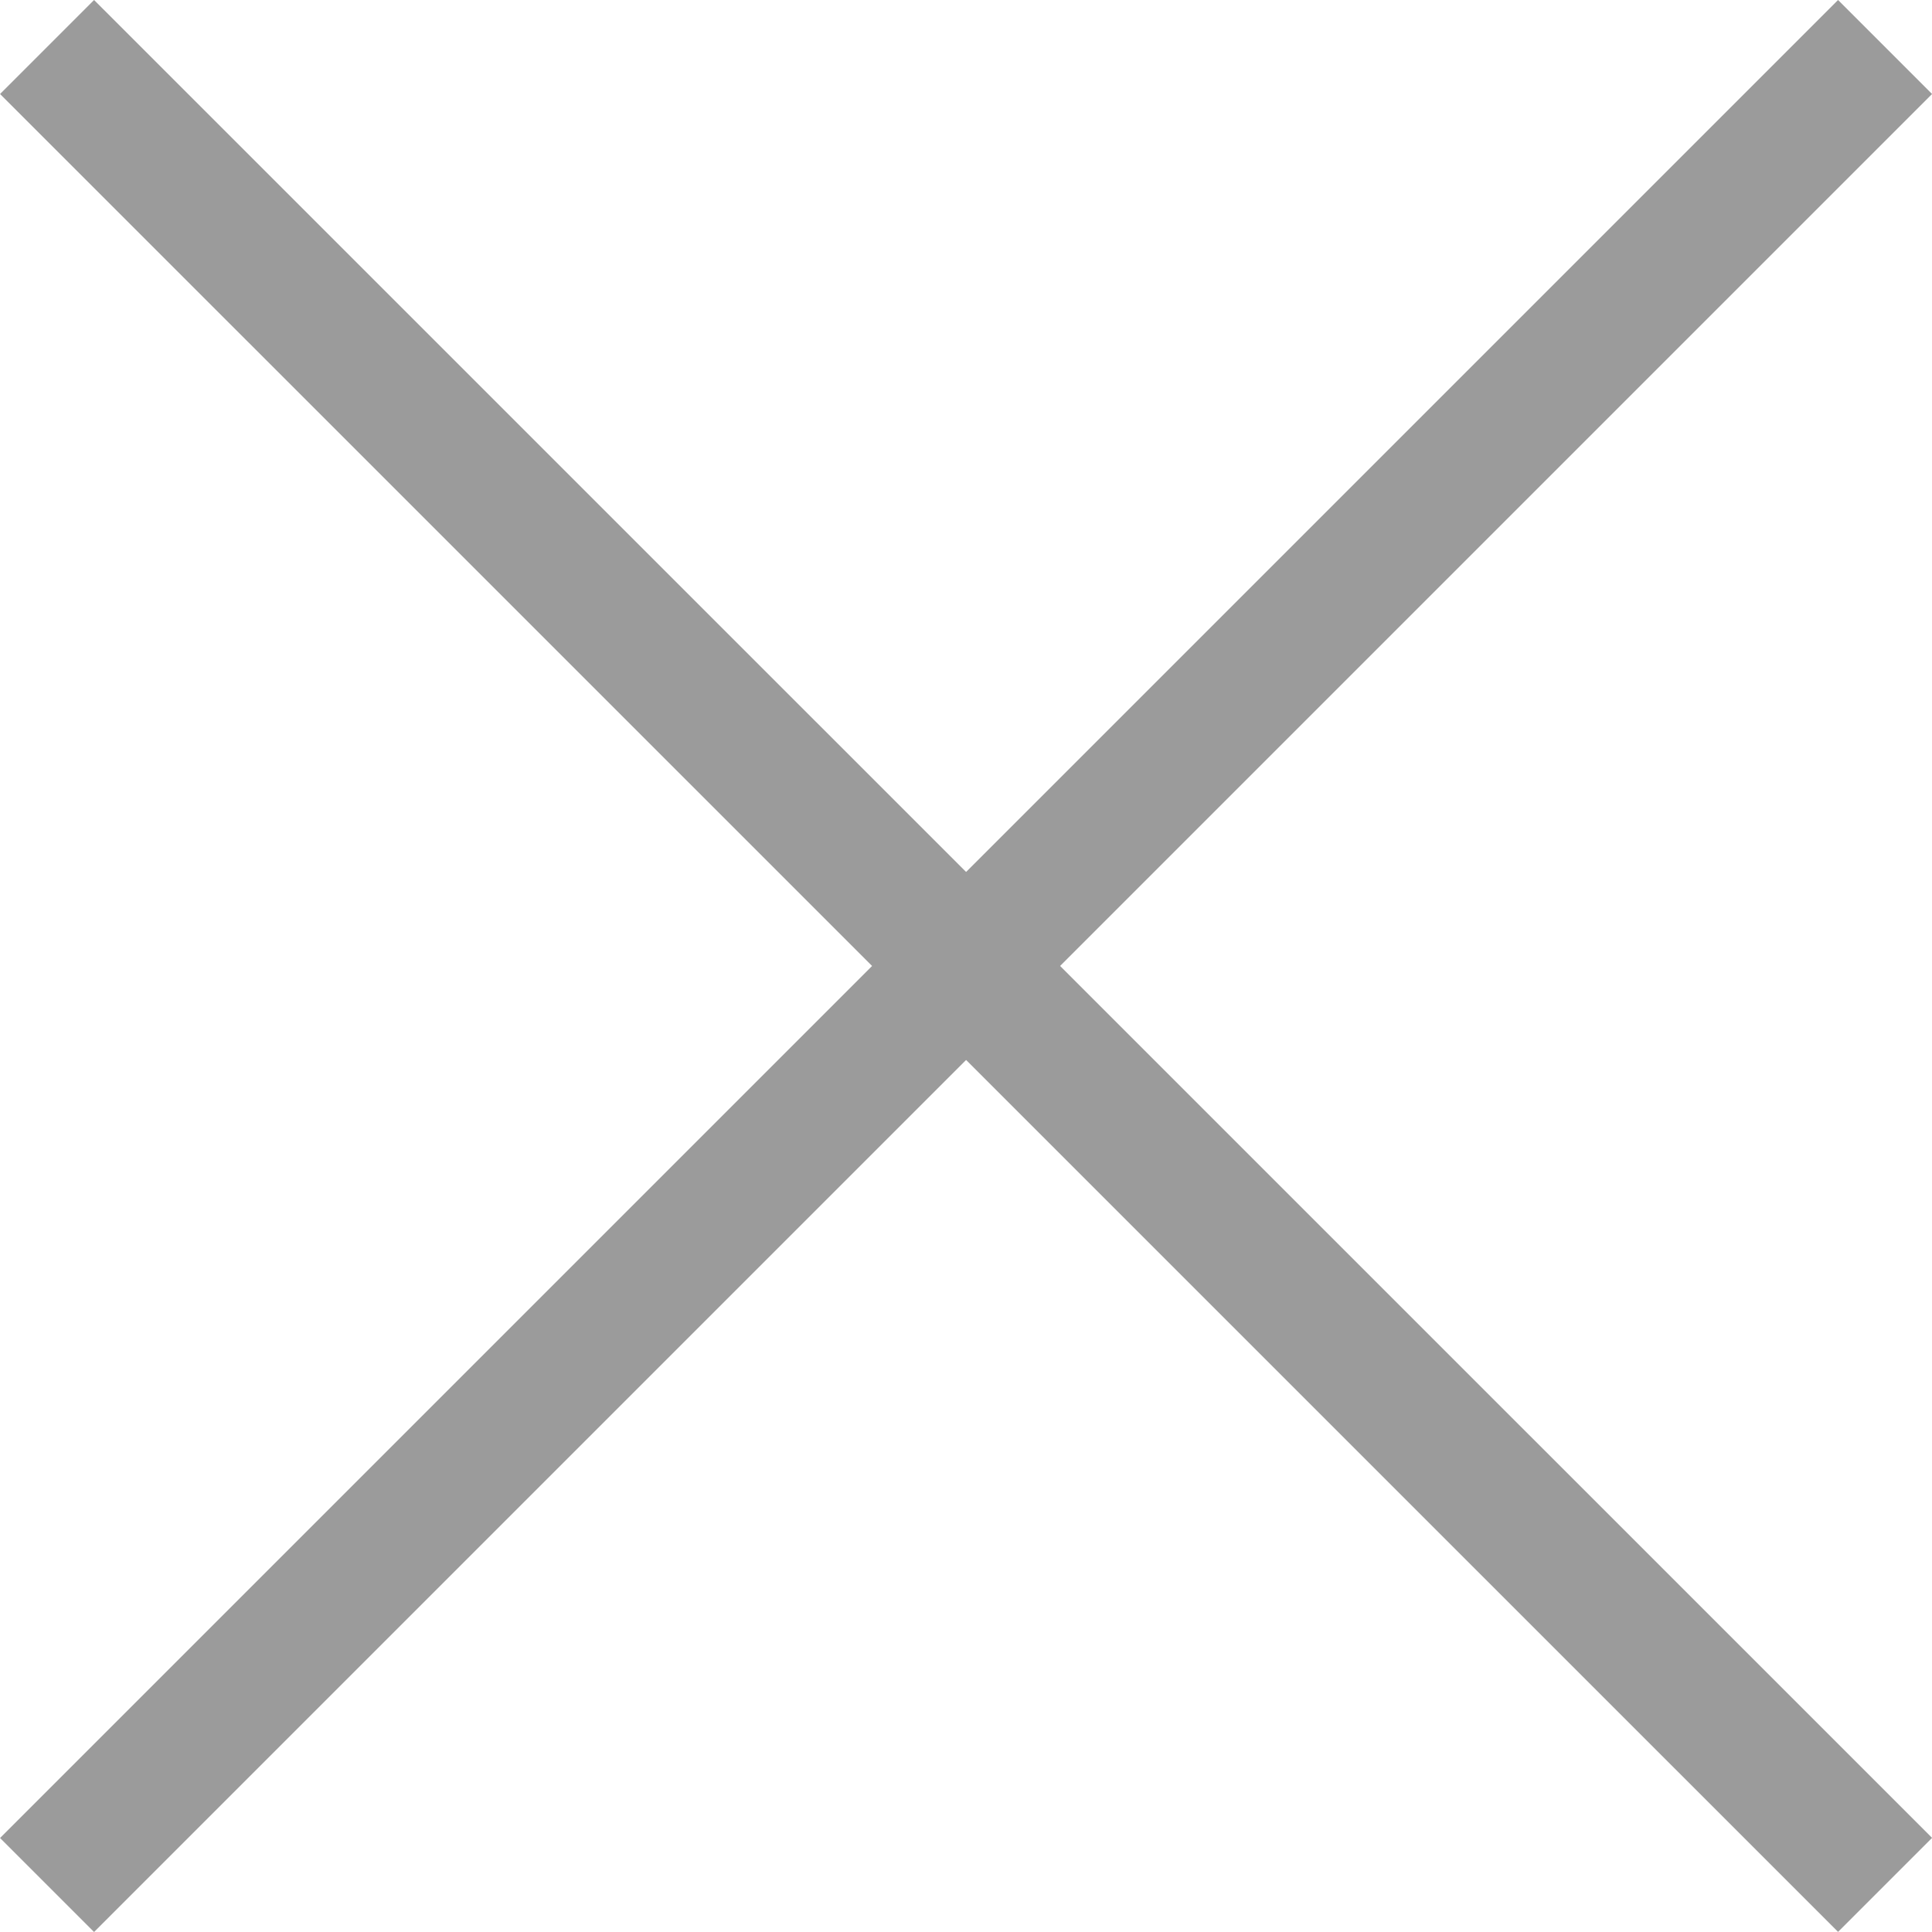 <svg xmlns="http://www.w3.org/2000/svg" viewBox="-3198.068 -1993.056 29.065 29.065">
  <defs>
    <style>
      .cls-1 {
        fill: none;
        stroke: #9b9b9b;
        stroke-width: 2px;
      }
    </style>
  </defs>
  <g id="Group_27" data-name="Group 27" transform="translate(-4691.381 -2019)">
    <path id="Path_25" data-name="Path 25" class="cls-1" d="M3575.021,26.651,3602.672,54.3" transform="translate(-2081)"/>
    <path id="Path_26" data-name="Path 26" class="cls-1" d="M0,0,5.93,5.93,27.651,27.651" transform="translate(1521.672 26.651) rotate(90)"/>
  </g>
</svg>
